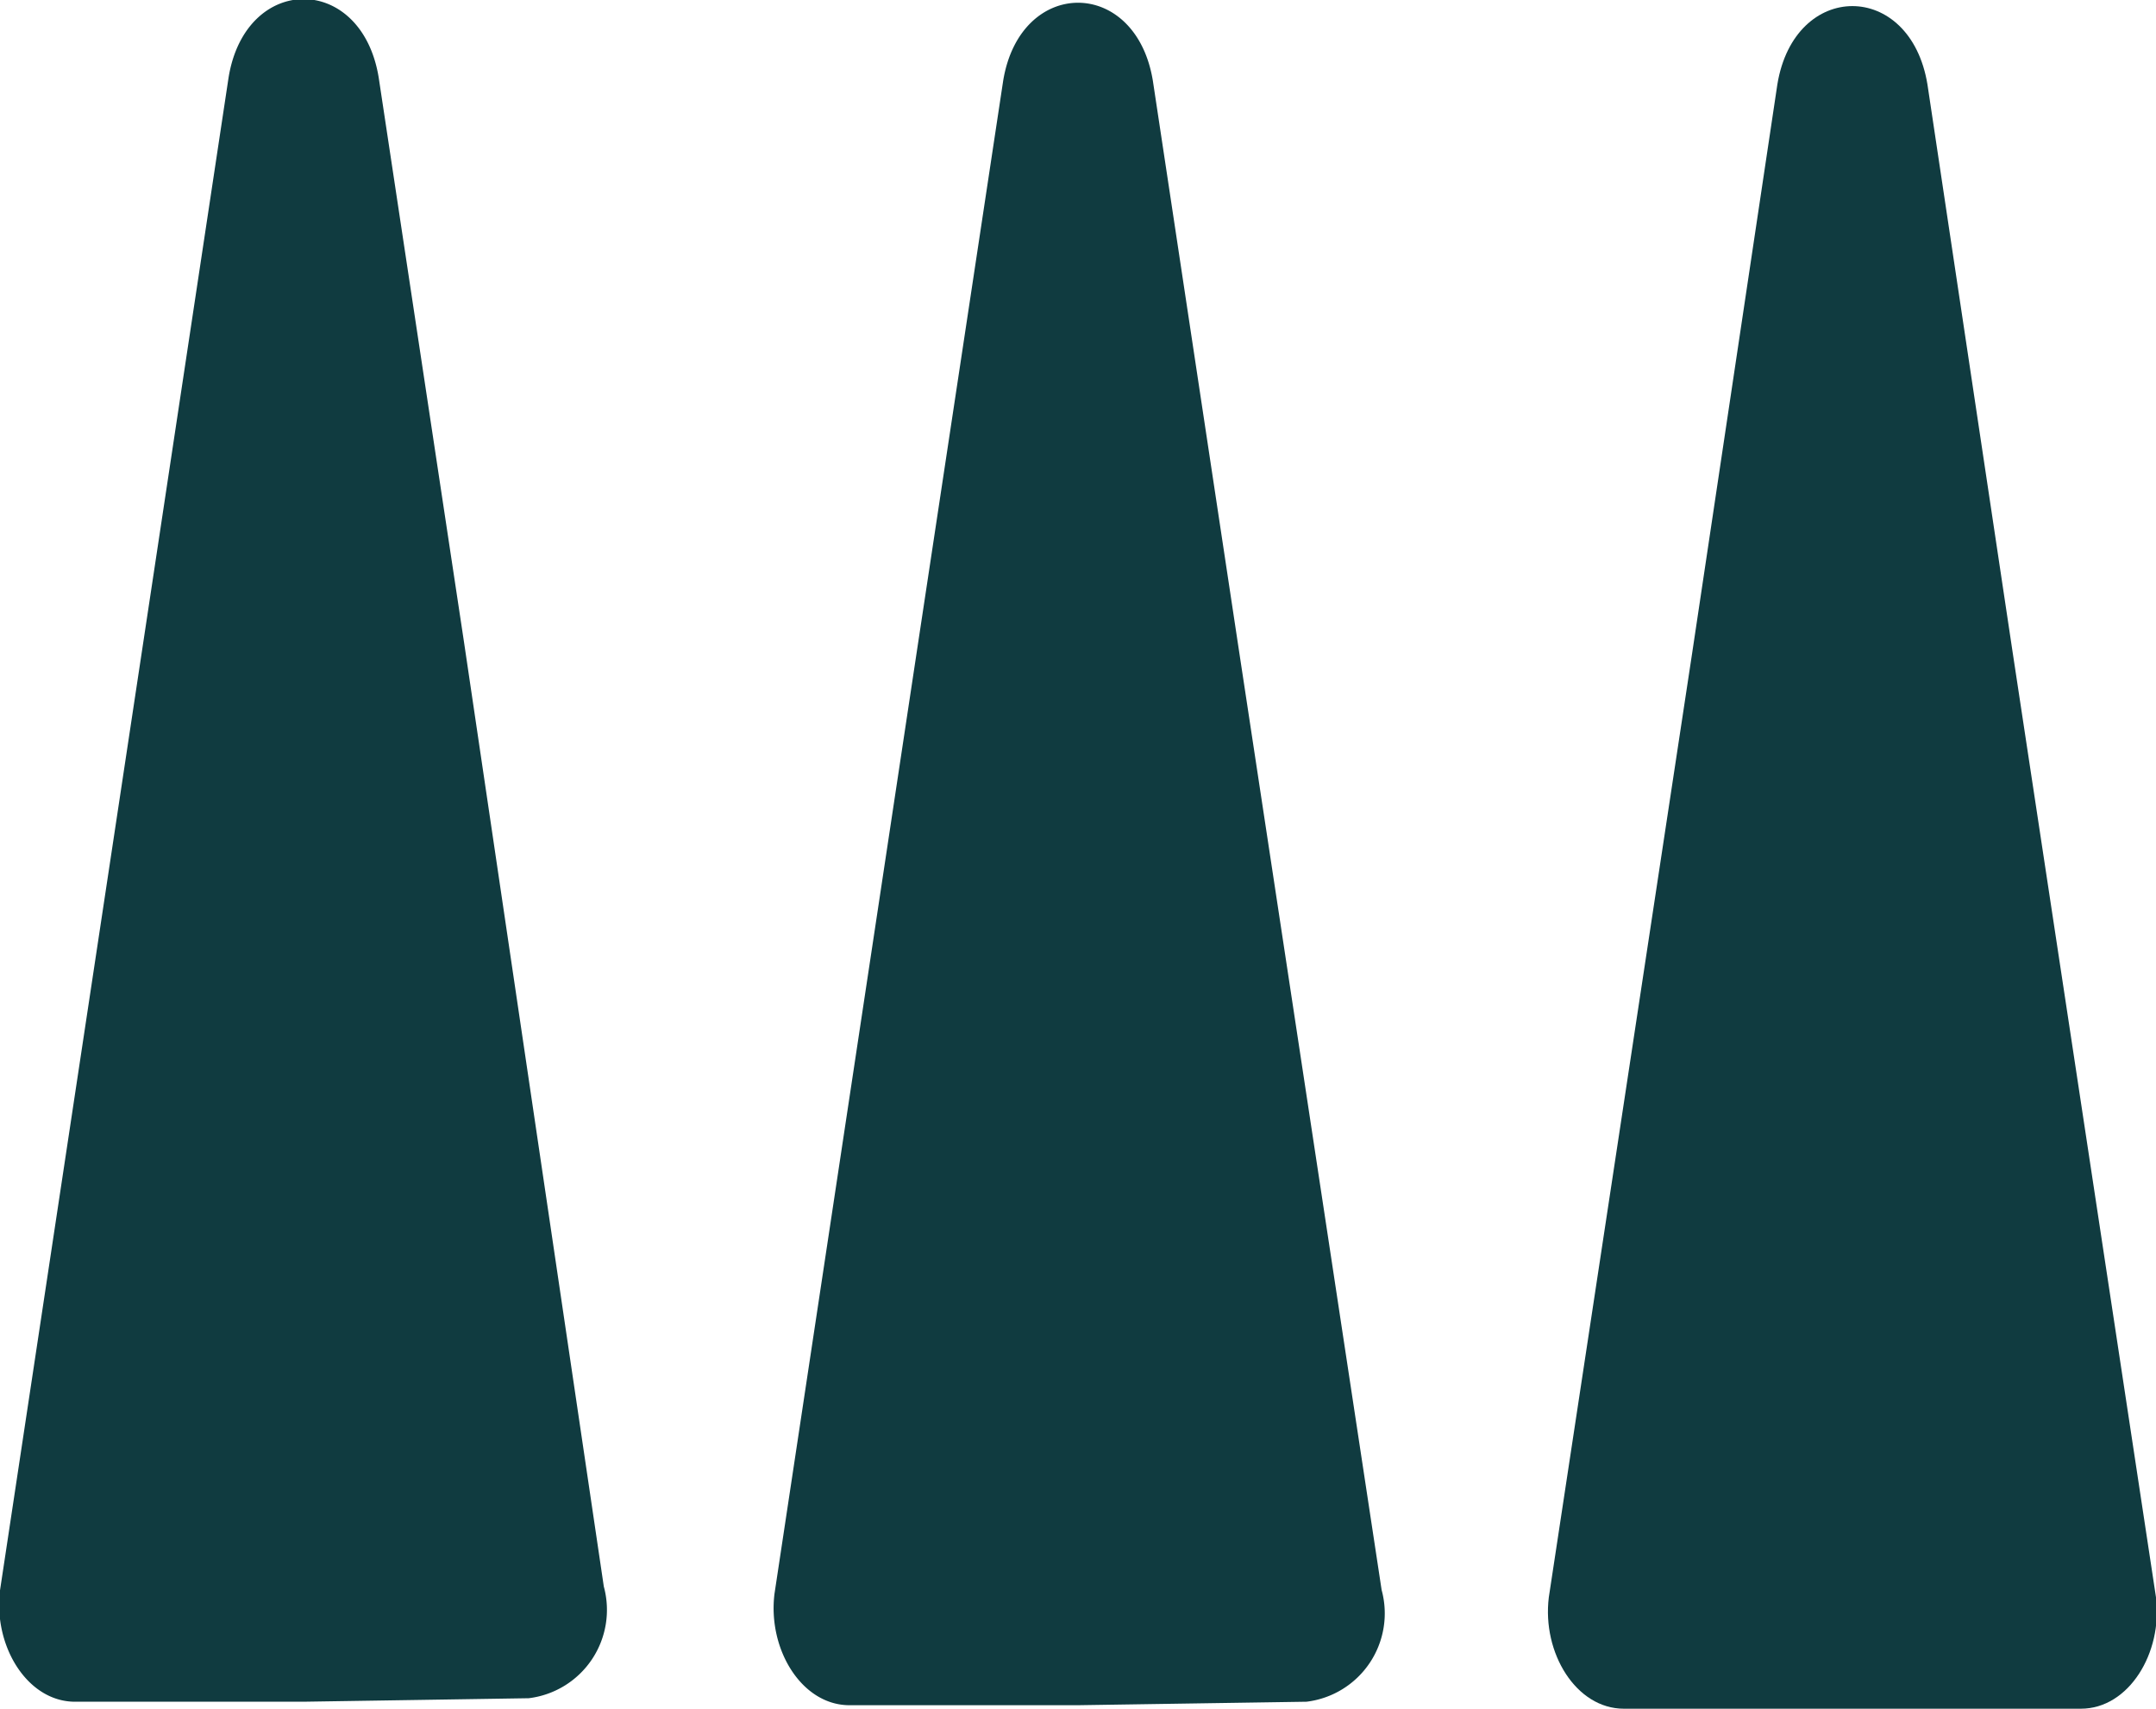 <svg xmlns="http://www.w3.org/2000/svg" xmlns:xlink="http://www.w3.org/1999/xlink" width="56.141" height="44.501" viewBox="0 0 56.141 44.501">
  <defs>
    <clipPath id="clip-path">
      <rect id="Rectangle_310" data-name="Rectangle 310" width="56.141" height="44.501" fill="none"/>
    </clipPath>
  </defs>
  <g id="Group_399" data-name="Group 399" transform="translate(-42 -31.278)">
    <g id="Group_252" data-name="Group 252" transform="translate(98.141 75.779) rotate(180)" clip-path="url(#clip-path)">
      <path id="Path_409" data-name="Path 409" d="M7.929,0H13.88c1.244,0,2.132,1.452,1.954,2.9L12.1,27.5,9.883,42.3c-.444,2.723-3.464,2.723-3.909,0L3.754,27.5.023,2.9C-.155,1.452.733,0,1.977,0Z" transform="translate(-0.023)" fill="#103b40"/>
      <path id="Path_410" data-name="Path 410" d="M7.95,0H13.9c1.244,0,2.132,1.452,1.954,2.9L12.125,27.592,9.9,42.3C9.46,45.018,6.44,45.018,6,42.3l-2.221-14.7L.044,3A2.317,2.317,0,0,1,2,.091Z" transform="translate(20.12 0.091)" fill="#103b40"/>
      <path id="Path_411" data-name="Path 411" d="M7.861,0h5.952c1.244,0,2.132,1.452,1.954,2.9L12.036,27.592,9.815,42.3c-.444,2.723-3.464,2.723-3.909,0l-2.221-14.7L.044,3A2.317,2.317,0,0,1,2,.091Z" transform="translate(40.374 0.182)" fill="#103b40"/>
    </g>
  </g>
</svg>

